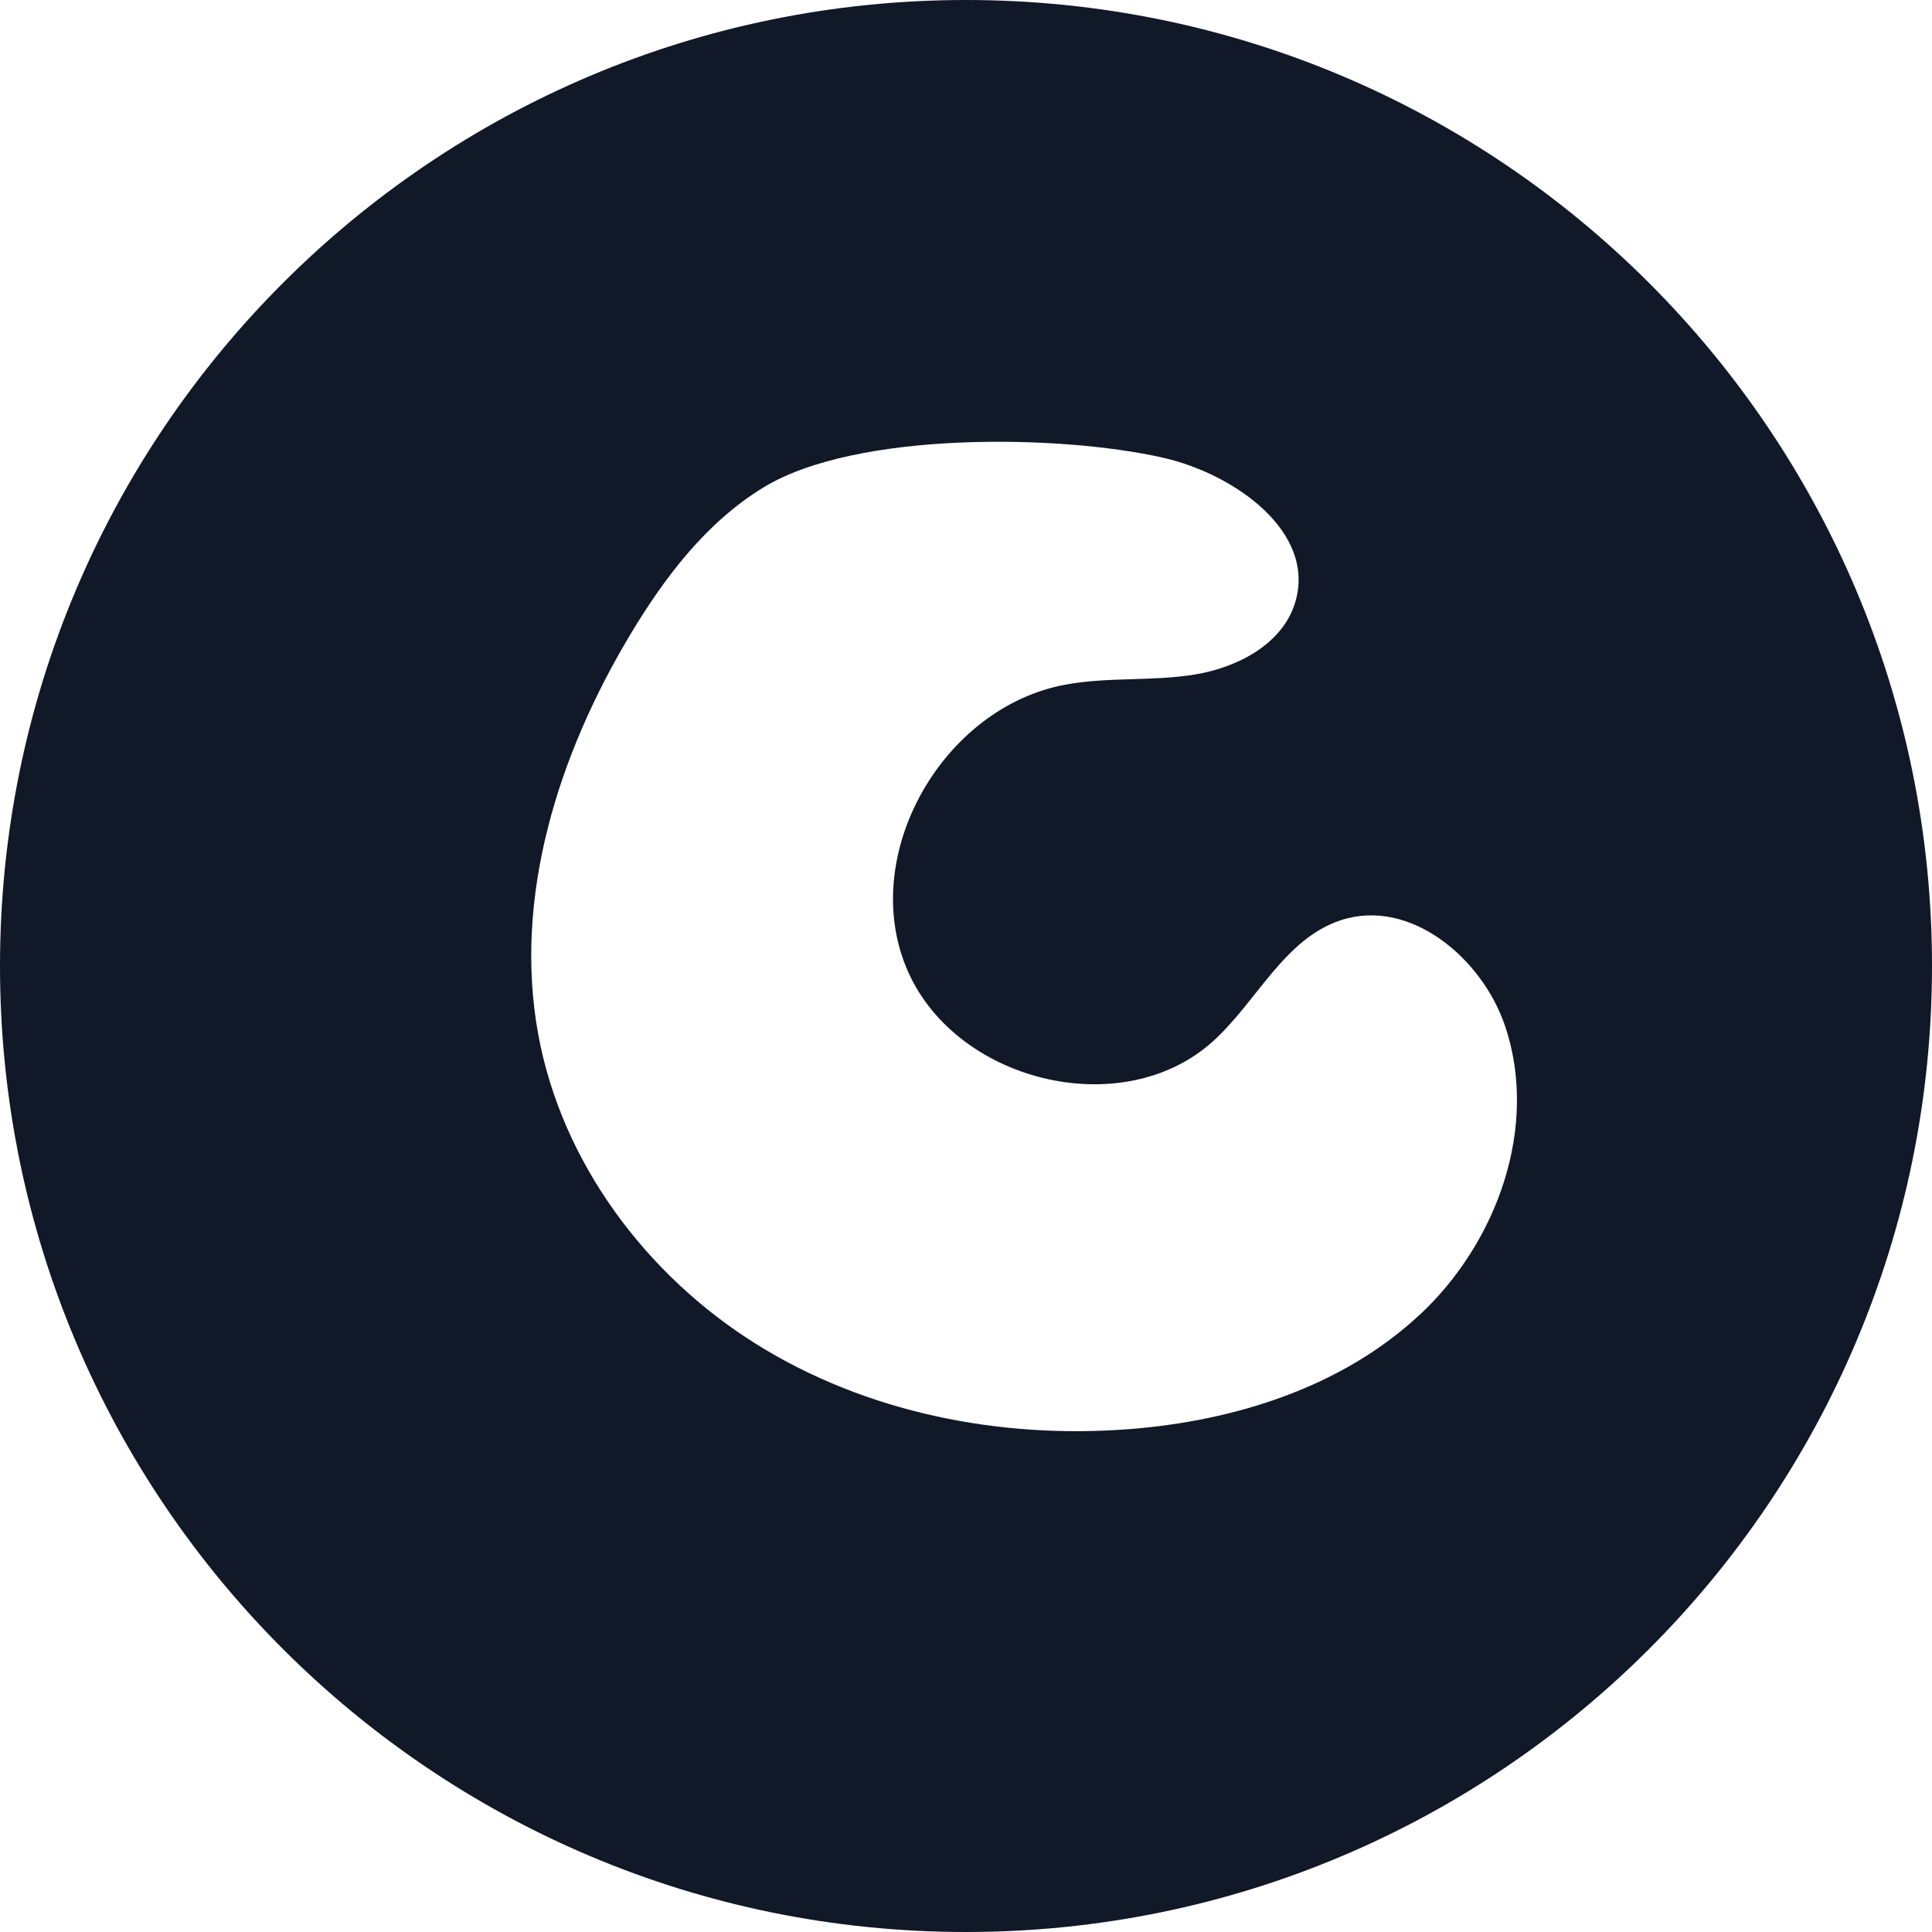 <svg width="118" height="118" viewBox="0 0 118 118" fill="none" xmlns="http://www.w3.org/2000/svg">
<path d="M59 0C26.419 0 0 26.419 0 59C0 91.581 26.419 118 59 118C91.581 118 118 91.581 118 59C118 26.419 91.589 0 59 0ZM86.7 80.309C81.964 84.725 75.42 86.784 68.968 87.287C61.067 87.897 52.899 86.288 46.179 82.086C39.46 77.884 34.312 70.997 32.879 63.202C31.33 54.798 34.099 46.088 38.499 38.751C40.597 35.251 43.152 31.887 46.637 29.767C52.304 26.312 64.751 26.533 71.02 27.952C75.405 28.943 80.408 32.497 79.104 36.799C78.334 39.338 75.588 40.772 72.964 41.199C70.341 41.626 67.641 41.329 65.025 41.825C57.62 43.22 52.494 52.083 55.339 59.061C58.184 66.039 68.518 68.648 74.101 63.584C76.778 61.151 78.44 57.345 81.88 56.209C86.082 54.813 90.521 58.481 91.932 62.684C93.991 68.823 91.444 75.893 86.708 80.309H86.7Z" fill="#111827"/>
</svg>
